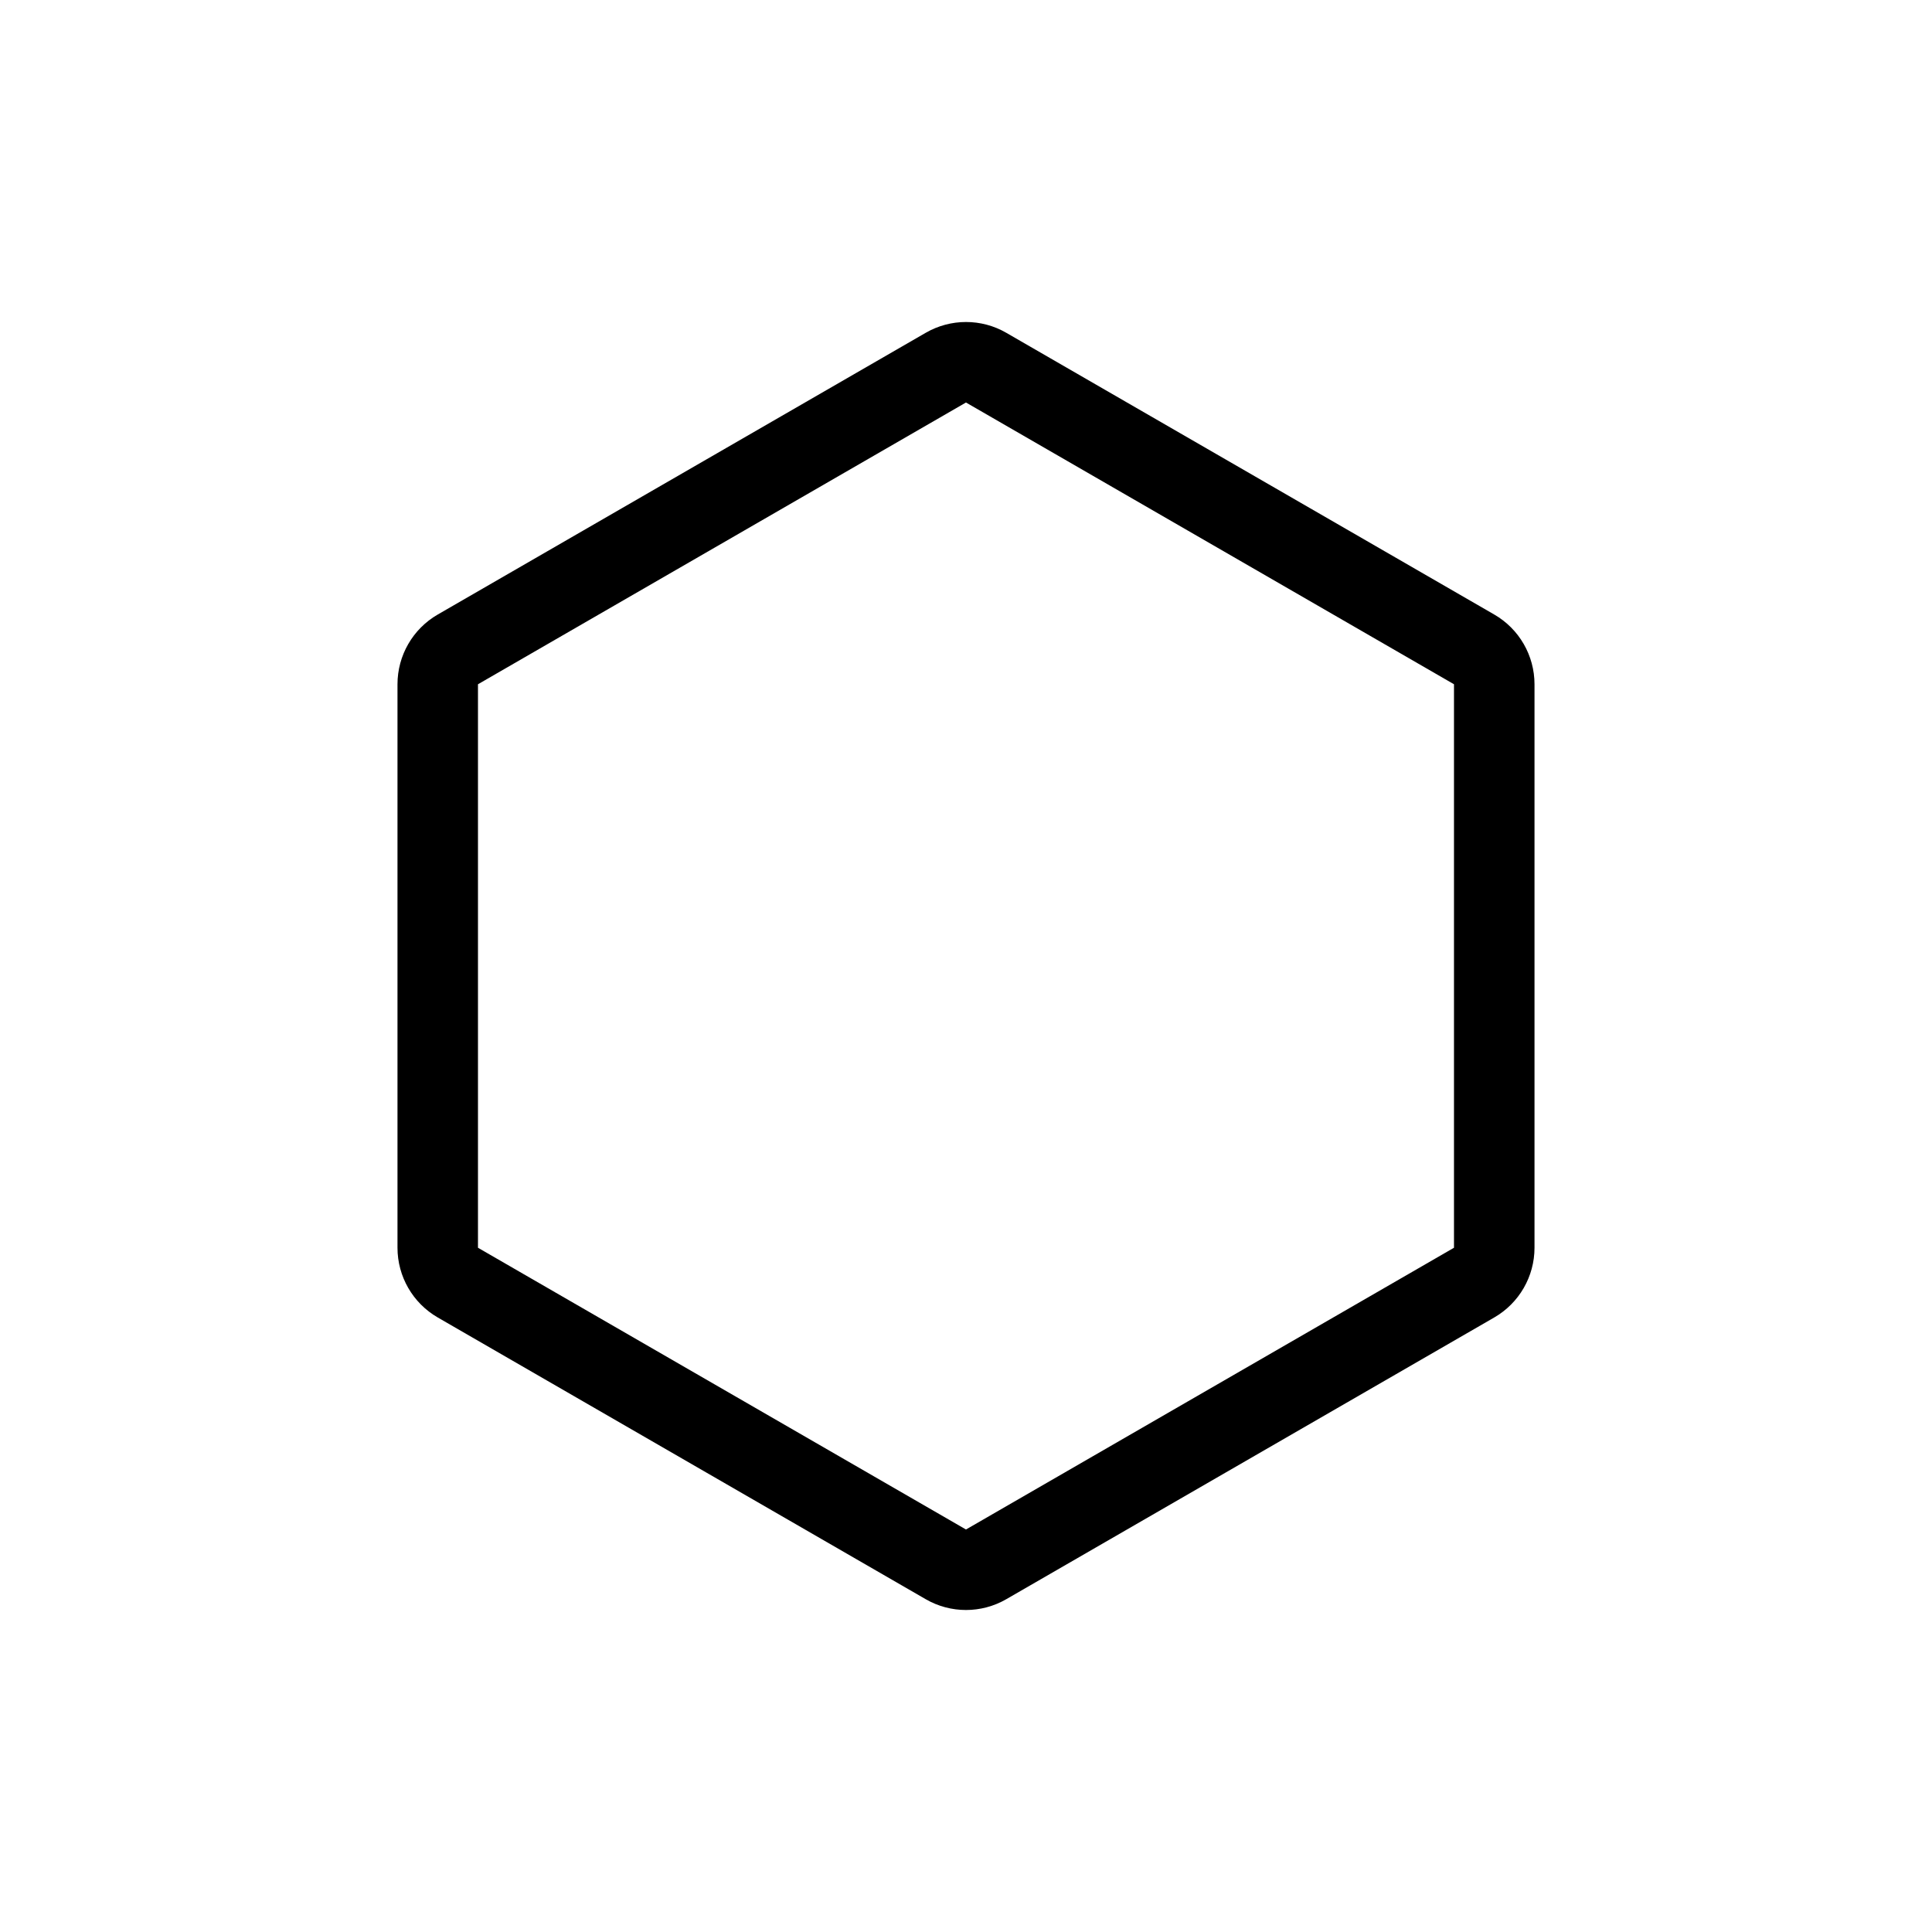 <?xml version="1.0" encoding="UTF-8"?>
<svg id="icon" xmlns="http://www.w3.org/2000/svg" viewBox="0 0 864 864">
  <path d="M195.76,589.18l218.24,126c5.57,3.22,11.78,4.82,18,4.82s12.43-1.61,18-4.82l218.24-126c11.14-6.43,18-18.32,18-31.18v-252c0-12.86-6.86-24.75-18-31.18l-218.24-126c-5.57-3.22-11.78-4.82-18-4.82s-12.43,1.61-18,4.82l-218.24,126c-11.14,6.43-18,18.32-18,31.18v252c0,12.86,6.86,24.75,18,31.18ZM213.76,306l218.23-126s0,0,0,0l218.24,126v252l-218.24,126-218.24-126v-252Z" style="stroke-width: 0px;"/>
</svg>
